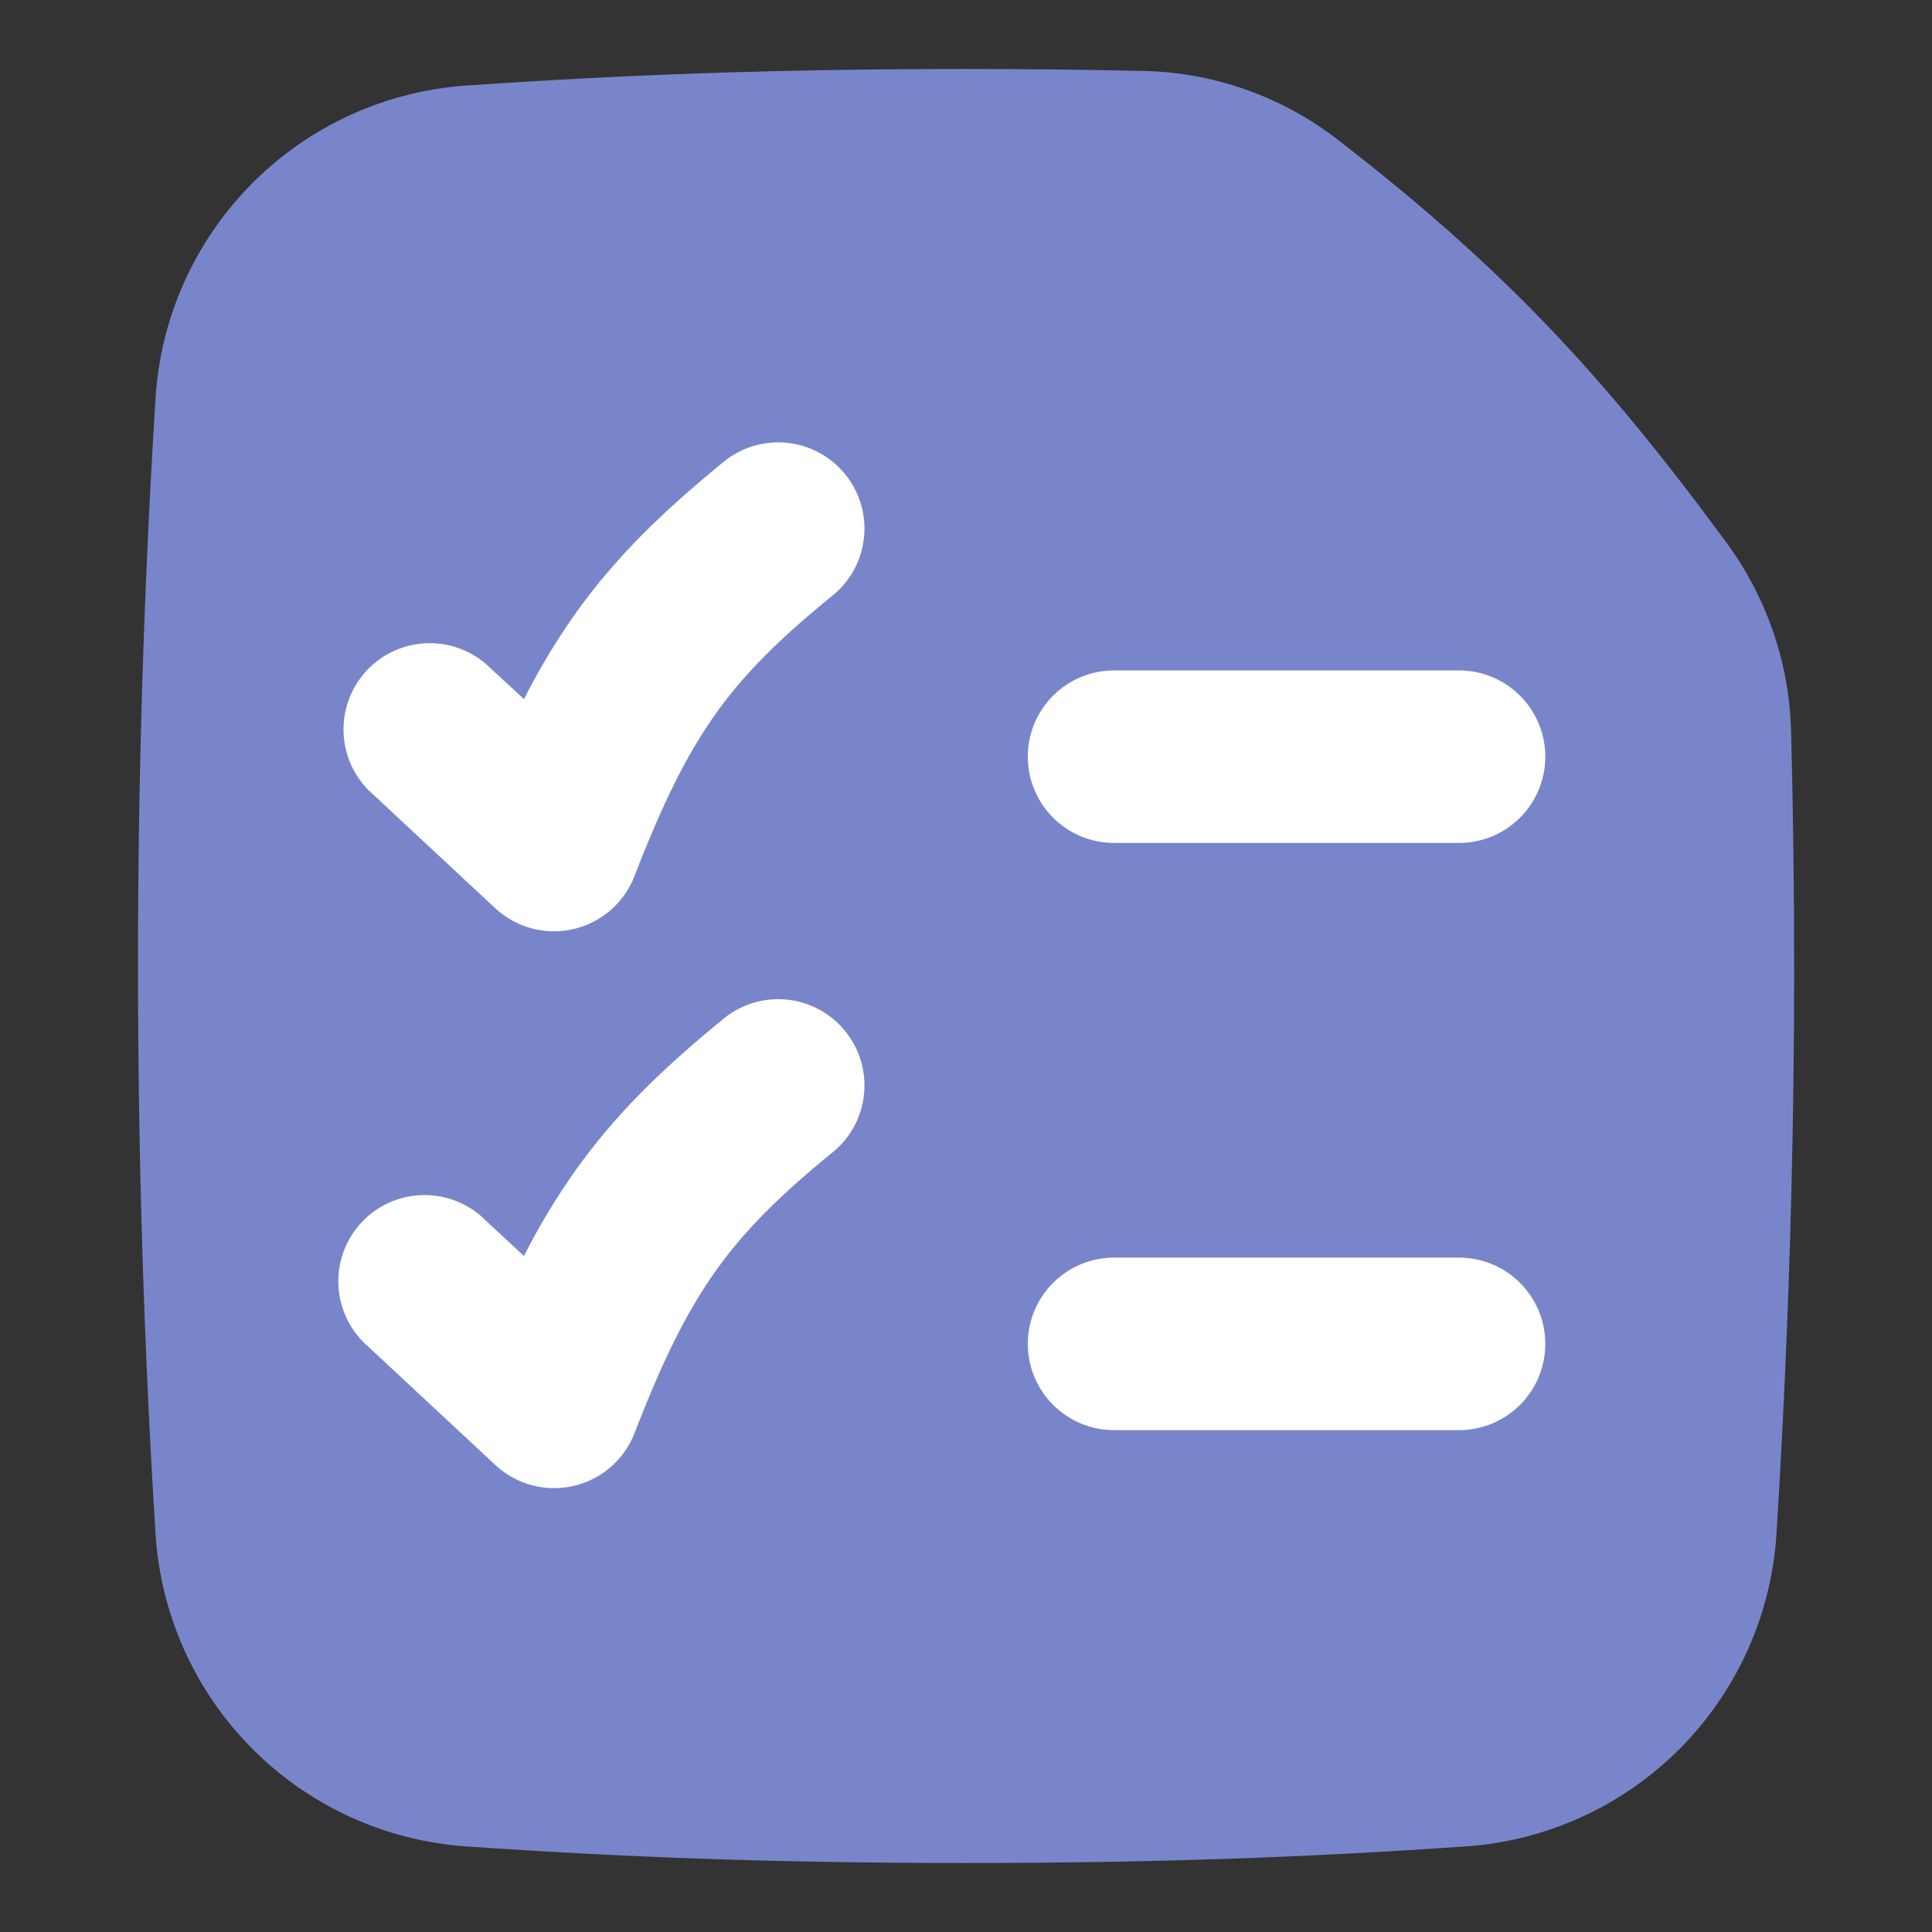 <svg width="70" height="70" viewBox="0 0 70 70" fill="none" xmlns="http://www.w3.org/2000/svg">
<rect x="0" y="0" width="70" height="70" fill="#333333" stroke="none"/>
<path fill-rule="evenodd" clip-rule="evenodd" d="M35 2.5C28.16 2.5 22.63 2.705 16.905 3.1C13.972 3.299 11.212 4.558 9.139 6.641C7.065 8.725 5.82 11.491 5.635 14.425C5.209 21.275 4.997 28.137 5 35C5 42.05 5.22 48.93 5.635 55.575C5.82 58.509 7.065 61.275 9.139 63.359C11.212 65.442 13.972 66.701 16.905 66.9C22.63 67.295 28.155 67.5 35 67.5C41.84 67.5 47.37 67.295 53.095 66.9C56.028 66.701 58.788 65.442 60.861 63.359C62.935 61.275 64.18 58.509 64.365 55.575C64.969 45.904 65.146 36.211 64.895 26.525C64.838 24.063 64.028 21.678 62.575 19.69C58.055 13.535 54.395 9.635 48.415 5.02C46.398 3.475 43.94 2.616 41.4 2.57C39.267 2.523 37.134 2.5 35 2.5Z" fill="#7985CB"/>
<path fill-rule="evenodd" clip-rule="evenodd" d="M30.099 21.631C30.431 21.376 30.708 21.058 30.915 20.694C31.121 20.33 31.252 19.929 31.3 19.513C31.349 19.098 31.313 18.677 31.196 18.276C31.078 17.874 30.882 17.5 30.617 17.177C30.353 16.852 30.026 16.585 29.656 16.39C29.287 16.194 28.881 16.075 28.465 16.039C28.048 16.003 27.628 16.051 27.231 16.18C26.833 16.309 26.465 16.517 26.149 16.791C23.984 18.561 22.284 20.211 20.834 22.251C20.143 23.231 19.525 24.261 18.984 25.331L17.599 24.051C16.986 23.528 16.195 23.262 15.39 23.308C14.585 23.355 13.83 23.711 13.281 24.301C12.733 24.892 12.434 25.671 12.446 26.477C12.459 27.283 12.782 28.053 13.349 28.626L17.944 32.906C18.318 33.254 18.772 33.505 19.266 33.637C19.76 33.769 20.278 33.778 20.776 33.663C21.274 33.548 21.736 33.313 22.122 32.978C22.508 32.642 22.806 32.218 22.989 31.741C24.024 29.056 24.904 27.306 25.924 25.871C26.934 24.451 28.174 23.201 30.099 21.631ZM30.099 41.806C30.431 41.551 30.708 41.233 30.915 40.869C31.121 40.505 31.252 40.104 31.3 39.688C31.349 39.273 31.313 38.852 31.196 38.451C31.078 38.049 30.882 37.675 30.617 37.352C30.353 37.028 30.026 36.76 29.656 36.565C29.287 36.369 28.881 36.25 28.465 36.214C28.048 36.178 27.628 36.226 27.231 36.355C26.833 36.484 26.465 36.692 26.149 36.966C23.984 38.736 22.284 40.386 20.834 42.431C20.143 43.41 19.525 44.437 18.984 45.506L17.604 44.226C17.308 43.926 16.954 43.69 16.564 43.531C16.174 43.371 15.755 43.293 15.334 43.299C14.912 43.306 14.496 43.398 14.111 43.569C13.726 43.741 13.38 43.988 13.093 44.297C12.806 44.606 12.585 44.969 12.442 45.366C12.3 45.763 12.239 46.184 12.263 46.605C12.287 47.025 12.397 47.437 12.584 47.814C12.772 48.192 13.034 48.527 13.354 48.801L17.949 53.081C18.323 53.429 18.777 53.68 19.271 53.812C19.765 53.944 20.283 53.953 20.781 53.838C21.279 53.723 21.741 53.488 22.127 53.153C22.513 52.818 22.811 52.393 22.994 51.916C24.029 49.231 24.909 47.486 25.929 46.051C26.939 44.626 28.179 43.376 30.104 41.801L30.099 41.806ZM37.239 27.416C37.239 25.691 38.639 24.291 40.364 24.291H52.864C53.693 24.291 54.488 24.62 55.074 25.206C55.66 25.792 55.989 26.587 55.989 27.416C55.989 28.245 55.66 29.04 55.074 29.626C54.488 30.212 53.693 30.541 52.864 30.541H40.364C39.535 30.541 38.741 30.212 38.155 29.626C37.569 29.04 37.239 28.245 37.239 27.416ZM40.364 45.566C39.535 45.566 38.741 45.895 38.155 46.481C37.569 47.067 37.239 47.862 37.239 48.691C37.239 49.52 37.569 50.315 38.155 50.901C38.741 51.487 39.535 51.816 40.364 51.816H52.864C53.693 51.816 54.488 51.487 55.074 50.901C55.66 50.315 55.989 49.52 55.989 48.691C55.989 47.862 55.66 47.067 55.074 46.481C54.488 45.895 53.693 45.566 52.864 45.566H40.364Z" fill="white"/>
</svg>
